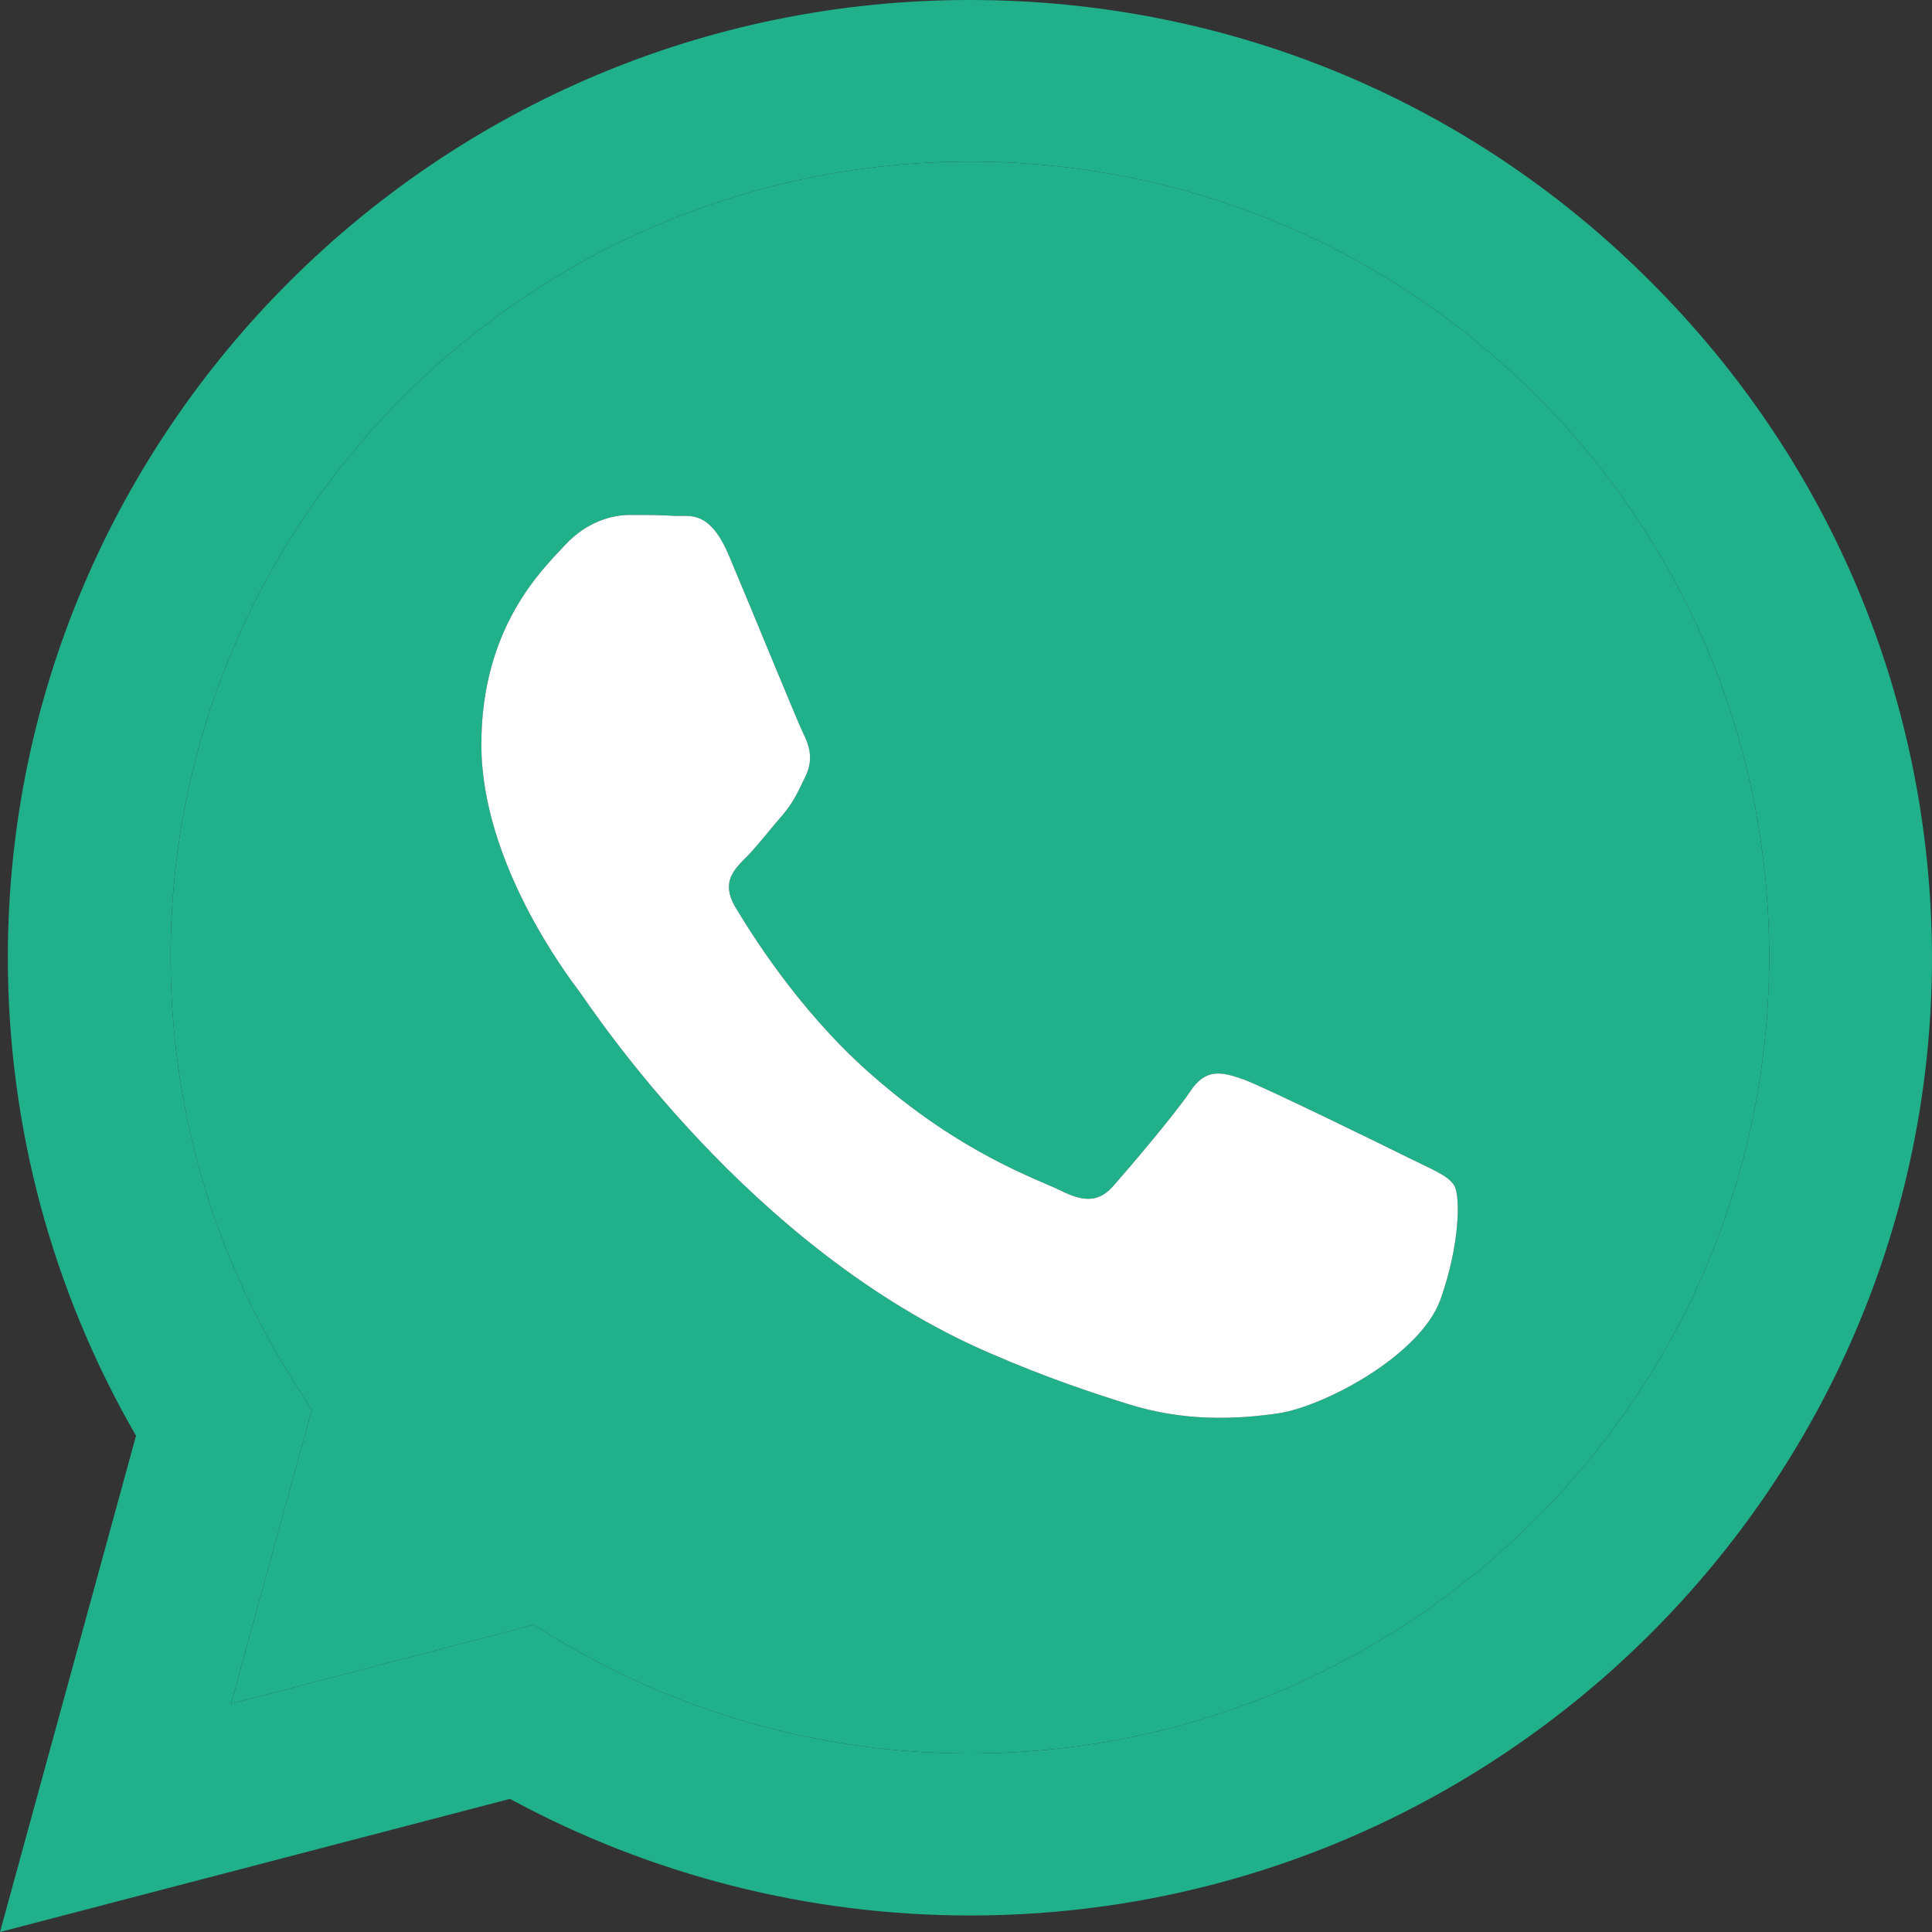 <svg width="20" height="20" viewBox="0 0 20 20" fill="none" xmlns="http://www.w3.org/2000/svg">
<rect x="0" y="0" width="20" height="20" fill="#333333" stroke="none"/>
<path fill-rule="evenodd" clip-rule="evenodd" d="M10.038 18.152C8.549 18.152 7.093 17.752 5.823 17.002L5.523 16.821L2.391 17.638L3.227 14.597L3.031 14.284C2.2 12.972 1.766 11.456 1.766 9.903C1.766 5.369 5.48 1.673 10.043 1.673C12.253 1.673 14.329 2.533 15.895 4.086C17.456 5.645 18.315 7.712 18.315 9.912C18.31 14.46 14.597 18.152 10.038 18.152ZM12.878 11.176C13.107 11.262 14.329 11.86 14.578 11.984C14.826 12.107 14.993 12.169 15.055 12.274C15.117 12.378 15.117 12.872 14.912 13.452C14.702 14.032 13.709 14.559 13.232 14.631C12.802 14.692 12.262 14.721 11.666 14.531C11.303 14.417 10.84 14.265 10.248 14.008C7.752 12.934 6.124 10.435 6 10.268C5.876 10.102 4.983 8.928 4.983 7.707C4.983 6.486 5.623 5.887 5.852 5.64C6.081 5.393 6.348 5.331 6.516 5.331C6.683 5.331 6.85 5.331 6.993 5.341C7.146 5.346 7.351 5.279 7.551 5.764C7.761 6.258 8.258 7.479 8.32 7.603C8.382 7.726 8.42 7.869 8.339 8.035C8.258 8.201 8.215 8.306 8.091 8.449C7.967 8.591 7.828 8.772 7.718 8.881C7.594 9.005 7.465 9.138 7.609 9.385C7.757 9.632 8.253 10.444 8.993 11.1C9.943 11.946 10.745 12.207 10.993 12.331C11.241 12.454 11.389 12.435 11.532 12.269C11.675 12.107 12.153 11.547 12.32 11.3C12.482 11.053 12.649 11.095 12.878 11.176Z" fill="#20B18A"/>
<path d="M14.578 11.984C14.329 11.86 13.107 11.262 12.878 11.176C12.649 11.095 12.482 11.053 12.32 11.3C12.153 11.547 11.675 12.107 11.532 12.269C11.389 12.435 11.241 12.454 10.993 12.331C10.745 12.207 9.943 11.946 8.993 11.1C8.253 10.444 7.757 9.632 7.609 9.385C7.465 9.138 7.594 9.005 7.718 8.881C7.828 8.772 7.967 8.591 8.091 8.449C8.215 8.306 8.258 8.201 8.339 8.035C8.42 7.869 8.382 7.726 8.32 7.603C8.258 7.479 7.761 6.258 7.551 5.764C7.351 5.279 7.146 5.346 6.993 5.341C6.85 5.331 6.683 5.331 6.516 5.331C6.348 5.331 6.081 5.393 5.852 5.64C5.623 5.887 4.983 6.486 4.983 7.707C4.983 8.928 5.876 10.102 6 10.268C6.124 10.435 7.752 12.934 10.248 14.008C10.84 14.265 11.303 14.417 11.666 14.531C12.262 14.721 12.802 14.692 13.232 14.631C13.709 14.559 14.702 14.032 14.912 13.452C15.117 12.872 15.117 12.378 15.055 12.274C14.993 12.169 14.826 12.107 14.578 11.984Z" fill="white"/>
<path fill-rule="evenodd" clip-rule="evenodd" d="M17.079 2.908C15.203 1.031 12.702 0 10.038 0C4.554 0 0.086 4.448 0.081 9.907C0.081 11.656 0.539 13.357 1.408 14.863L0 20L5.279 18.622C6.735 19.411 8.372 19.829 10.038 19.829H10.043C15.527 19.829 19.995 15.381 20 9.917C19.995 7.27 18.959 4.78 17.079 2.908ZM5.823 17.002C7.093 17.752 8.549 18.152 10.038 18.152C14.597 18.152 18.31 14.46 18.315 9.912C18.315 7.712 17.456 5.645 15.895 4.086C14.329 2.533 12.253 1.673 10.043 1.673C5.48 1.673 1.766 5.369 1.766 9.903C1.766 11.456 2.2 12.972 3.031 14.284L3.227 14.597L2.391 17.638L5.523 16.821L5.823 17.002Z" fill="#20B18A"/>
</svg>
